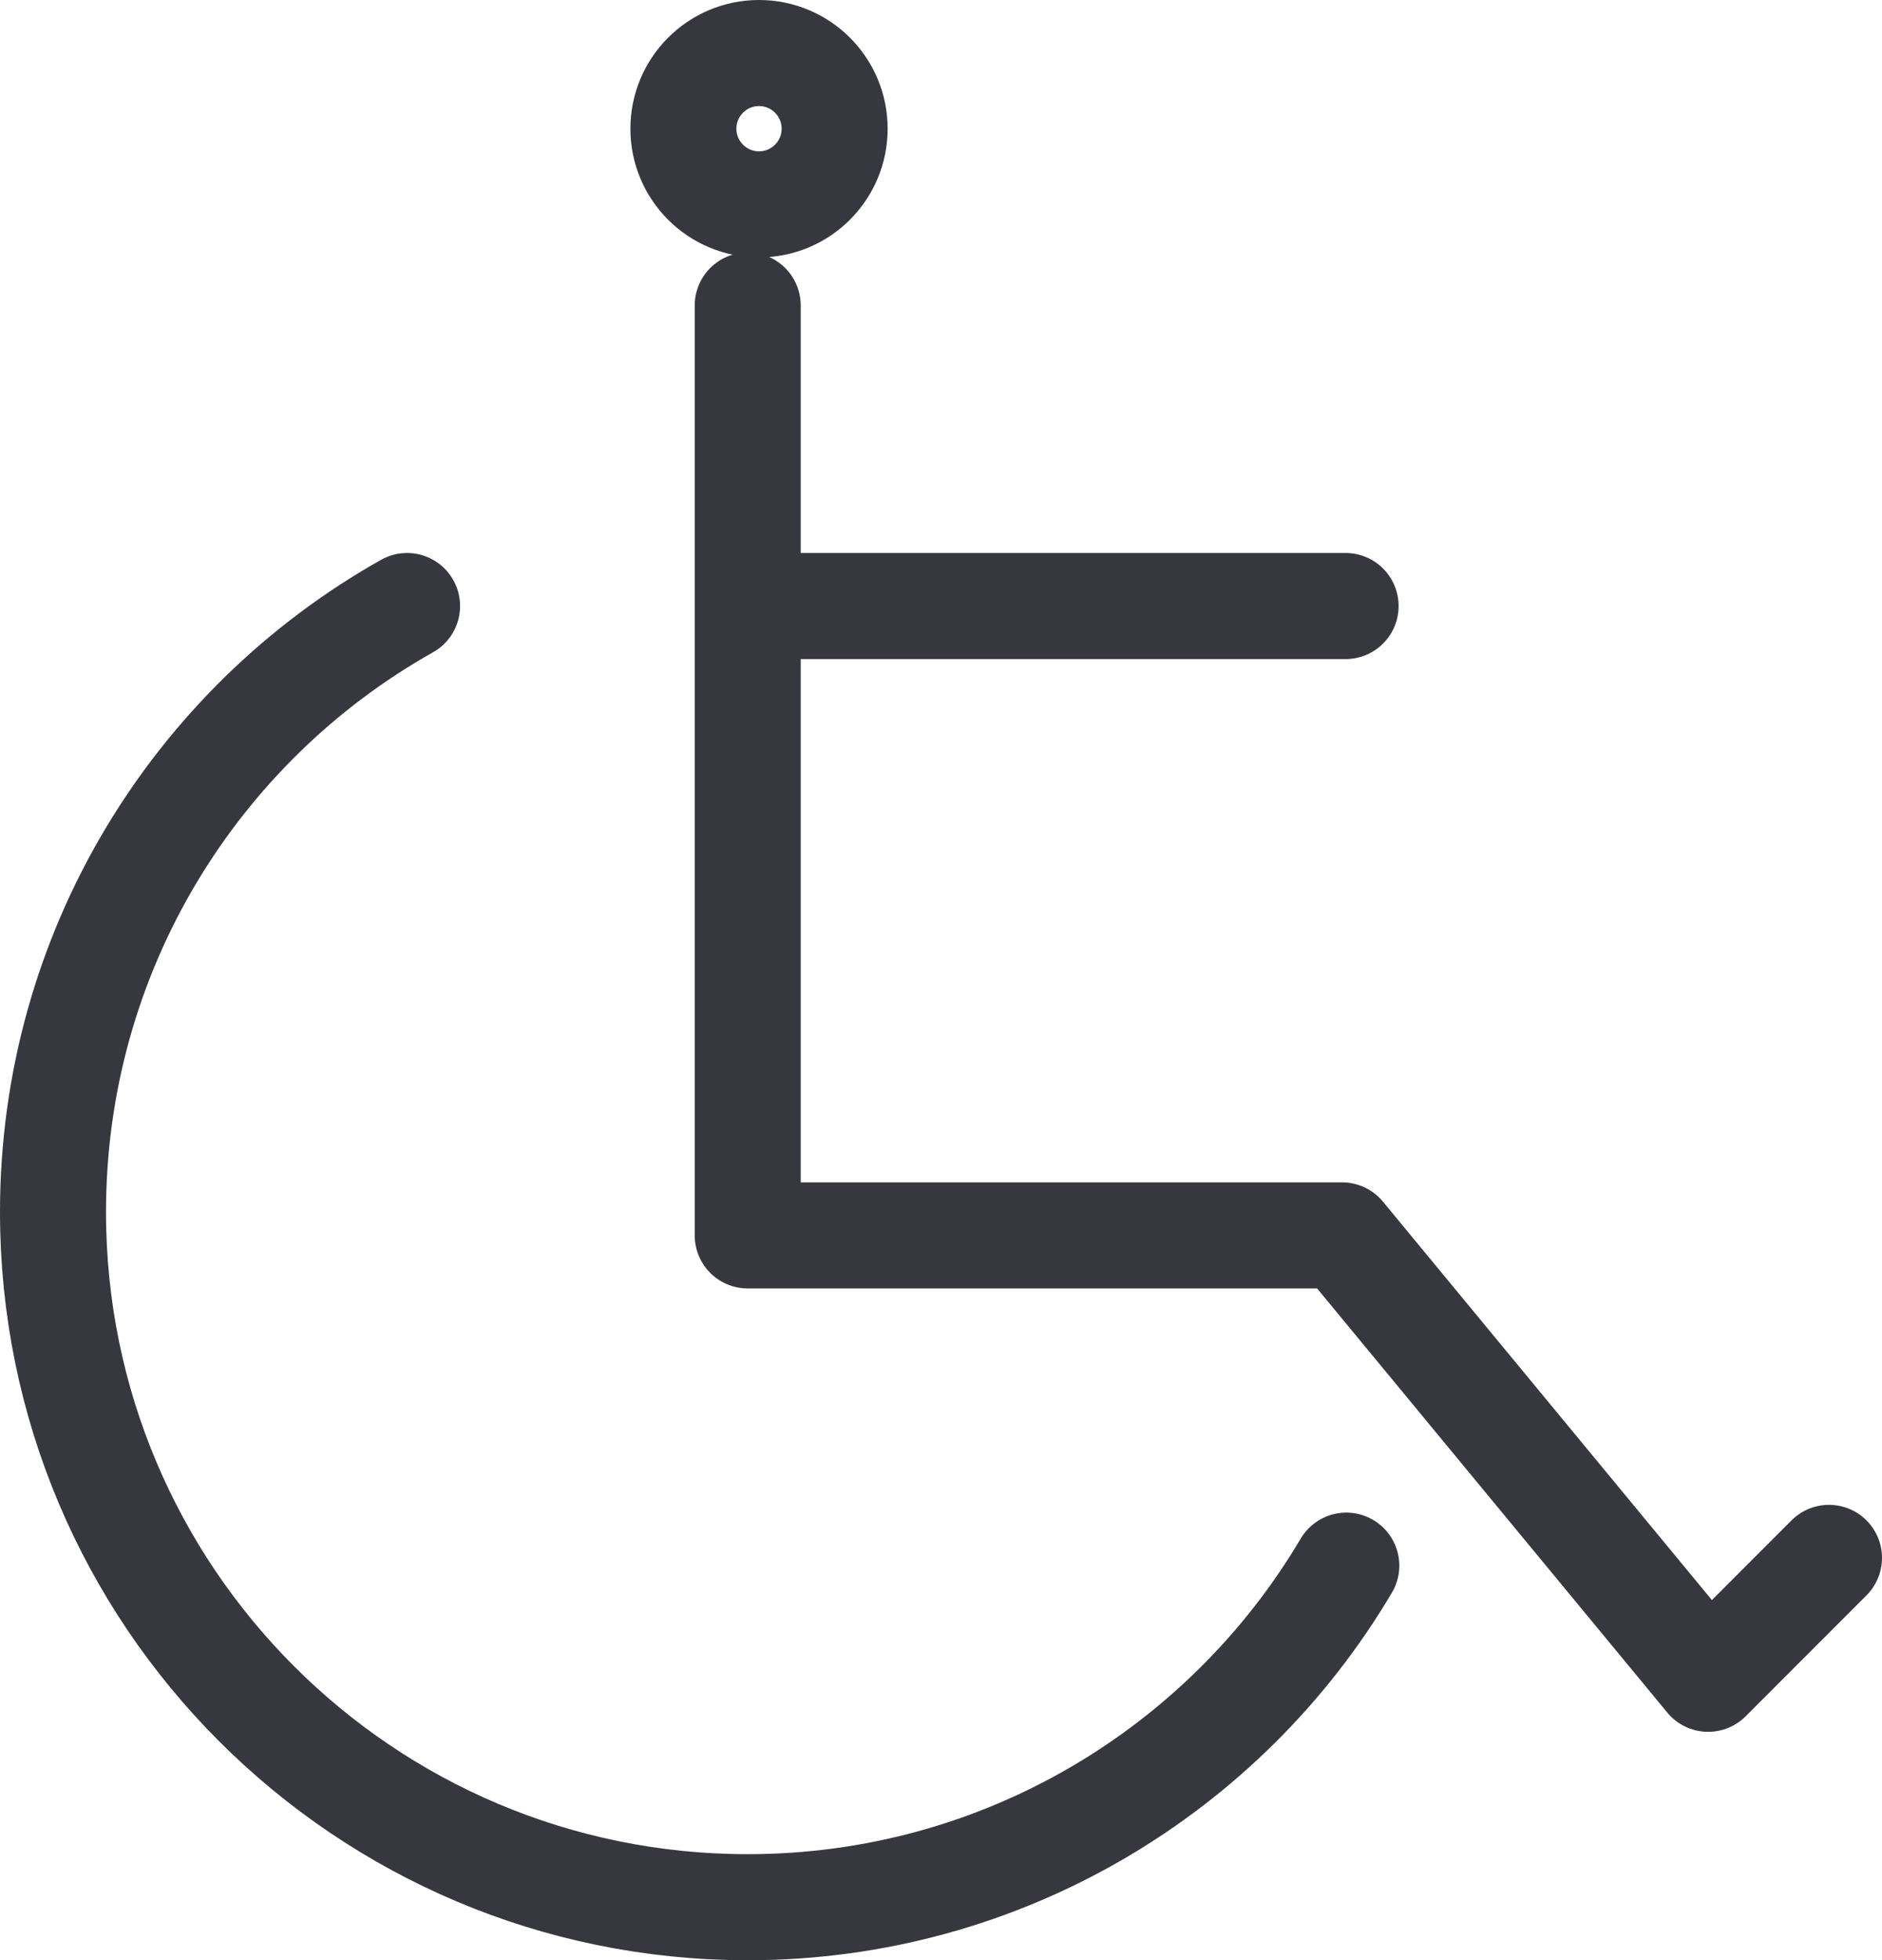 <?xml version="1.0" encoding="utf-8"?>
<!-- Generator: Adobe Illustrator 24.3.0, SVG Export Plug-In . SVG Version: 6.00 Build 0)  -->
<svg version="1.1" xmlns="http://www.w3.org/2000/svg" xmlns:xlink="http://www.w3.org/1999/xlink" x="0px" y="0px"
	 viewBox="0 0 26.63 27.72" style="enable-background:new 0 0 26.63 27.72;" xml:space="preserve">
<style type="text/css">
	.st0{fill:#606060;}
	.st1{fill:none;stroke:#37373F;stroke-width:1.5;stroke-linecap:round;stroke-linejoin:round;stroke-miterlimit:10;}
	.st2{fill:none;stroke:#37373F;stroke-width:1.269;stroke-linecap:round;stroke-linejoin:round;stroke-miterlimit:10;}
	.st3{fill:#37373F;}
	.st4{fill:none;stroke:#FF9500;stroke-width:12.716;stroke-linecap:round;stroke-linejoin:round;stroke-miterlimit:10;}
	.st5{fill:#FFFFFF;}
	.st6{fill:none;stroke:#37373F;stroke-width:1.184;stroke-linecap:round;stroke-linejoin:round;stroke-miterlimit:10;}
	.st7{fill:#FF9500;}
	.st8{fill:none;stroke:#FFFFFF;stroke-width:0.846;stroke-miterlimit:10;}
	.st9{fill:none;stroke:#37373F;stroke-linecap:round;stroke-linejoin:round;stroke-miterlimit:10;}
	.st10{fill:none;stroke:#FC5A2A;stroke-width:11.493;stroke-miterlimit:10;}
	.st11{fill:none;stroke:#FFFFFF;stroke-width:1.567;stroke-linecap:round;stroke-linejoin:round;stroke-miterlimit:10;}
	.st12{fill:none;stroke:#FFFFFF;stroke-width:7.314;stroke-linecap:round;stroke-linejoin:round;stroke-miterlimit:10;}
	.st13{fill:none;stroke:#9A97A3;stroke-width:12.538;stroke-linecap:round;stroke-linejoin:round;stroke-miterlimit:10;}
	.st14{fill:none;stroke:#37373F;stroke-width:1.569;stroke-linecap:round;stroke-linejoin:round;stroke-miterlimit:10;}
	.st15{clip-path:url(#SVGID_2_);fill:#36373F;}
	.st16{fill:none;stroke:#36373F;stroke-width:1.5;stroke-miterlimit:10;}
	.st17{fill:none;stroke:#37373F;stroke-width:1.187;stroke-linecap:round;stroke-linejoin:round;stroke-miterlimit:10;}
	.st18{fill:none;stroke:#37373F;stroke-width:1.135;stroke-linecap:round;stroke-linejoin:round;stroke-miterlimit:10;}
	.st19{fill:none;stroke:#37373F;stroke-width:1.415;stroke-linecap:round;stroke-linejoin:round;stroke-miterlimit:10;}
	.st20{fill:none;stroke:#37373F;stroke-width:0.901;stroke-linecap:round;stroke-linejoin:round;stroke-miterlimit:10;}
	.st21{fill-rule:evenodd;clip-rule:evenodd;fill:none;stroke:#283538;stroke-width:1.5;stroke-linecap:round;stroke-miterlimit:10;}
	.st22{fill:none;stroke:#37373F;stroke-width:1.282;stroke-linecap:round;stroke-linejoin:round;stroke-miterlimit:10;}
	.st23{fill:none;stroke:#37373F;stroke-width:1.315;stroke-linecap:round;stroke-linejoin:round;stroke-miterlimit:10;}
	.st24{fill:none;stroke:#37373F;stroke-width:1.5;stroke-linejoin:round;stroke-miterlimit:10;}
	.st25{fill:none;stroke:#37373F;stroke-width:1.2;stroke-linecap:round;stroke-linejoin:round;stroke-miterlimit:10;}
	.st26{fill:none;stroke:#37373F;stroke-width:1.321;stroke-linecap:round;stroke-linejoin:round;stroke-miterlimit:10;}
	.st27{fill:none;stroke:#37373F;stroke-width:1.313;stroke-linecap:round;stroke-linejoin:round;stroke-miterlimit:10;}
	.st28{fill:#37373F;stroke:#37373F;stroke-width:0.4;stroke-linecap:round;stroke-linejoin:round;stroke-miterlimit:10;}
	.st29{fill:none;stroke:#2D2D2D;stroke-width:1.5;stroke-linecap:round;stroke-linejoin:round;stroke-miterlimit:10;}
</style>
<g id="TEXTO">
</g>
<g id="ICONOS">
	<g>
		<polyline class="st1" points="10.58,4.32 10.58,17.47 18.99,17.47 24.17,23.74 25.88,22.03 		"/>
		<line class="st1" x1="19.04" y1="8.57" x2="11.27" y2="8.57"/>
		<path class="st1" d="M5.76,8.57c-2.99,1.68-5.01,4.89-5.01,8.57c0,5.43,4.4,9.83,9.83,9.83c3.6,0,6.76-1.94,8.47-4.83"/>
		<circle class="st1" cx="10.74" cy="1.82" r="1.07"/>
	</g>
</g>
</svg>

